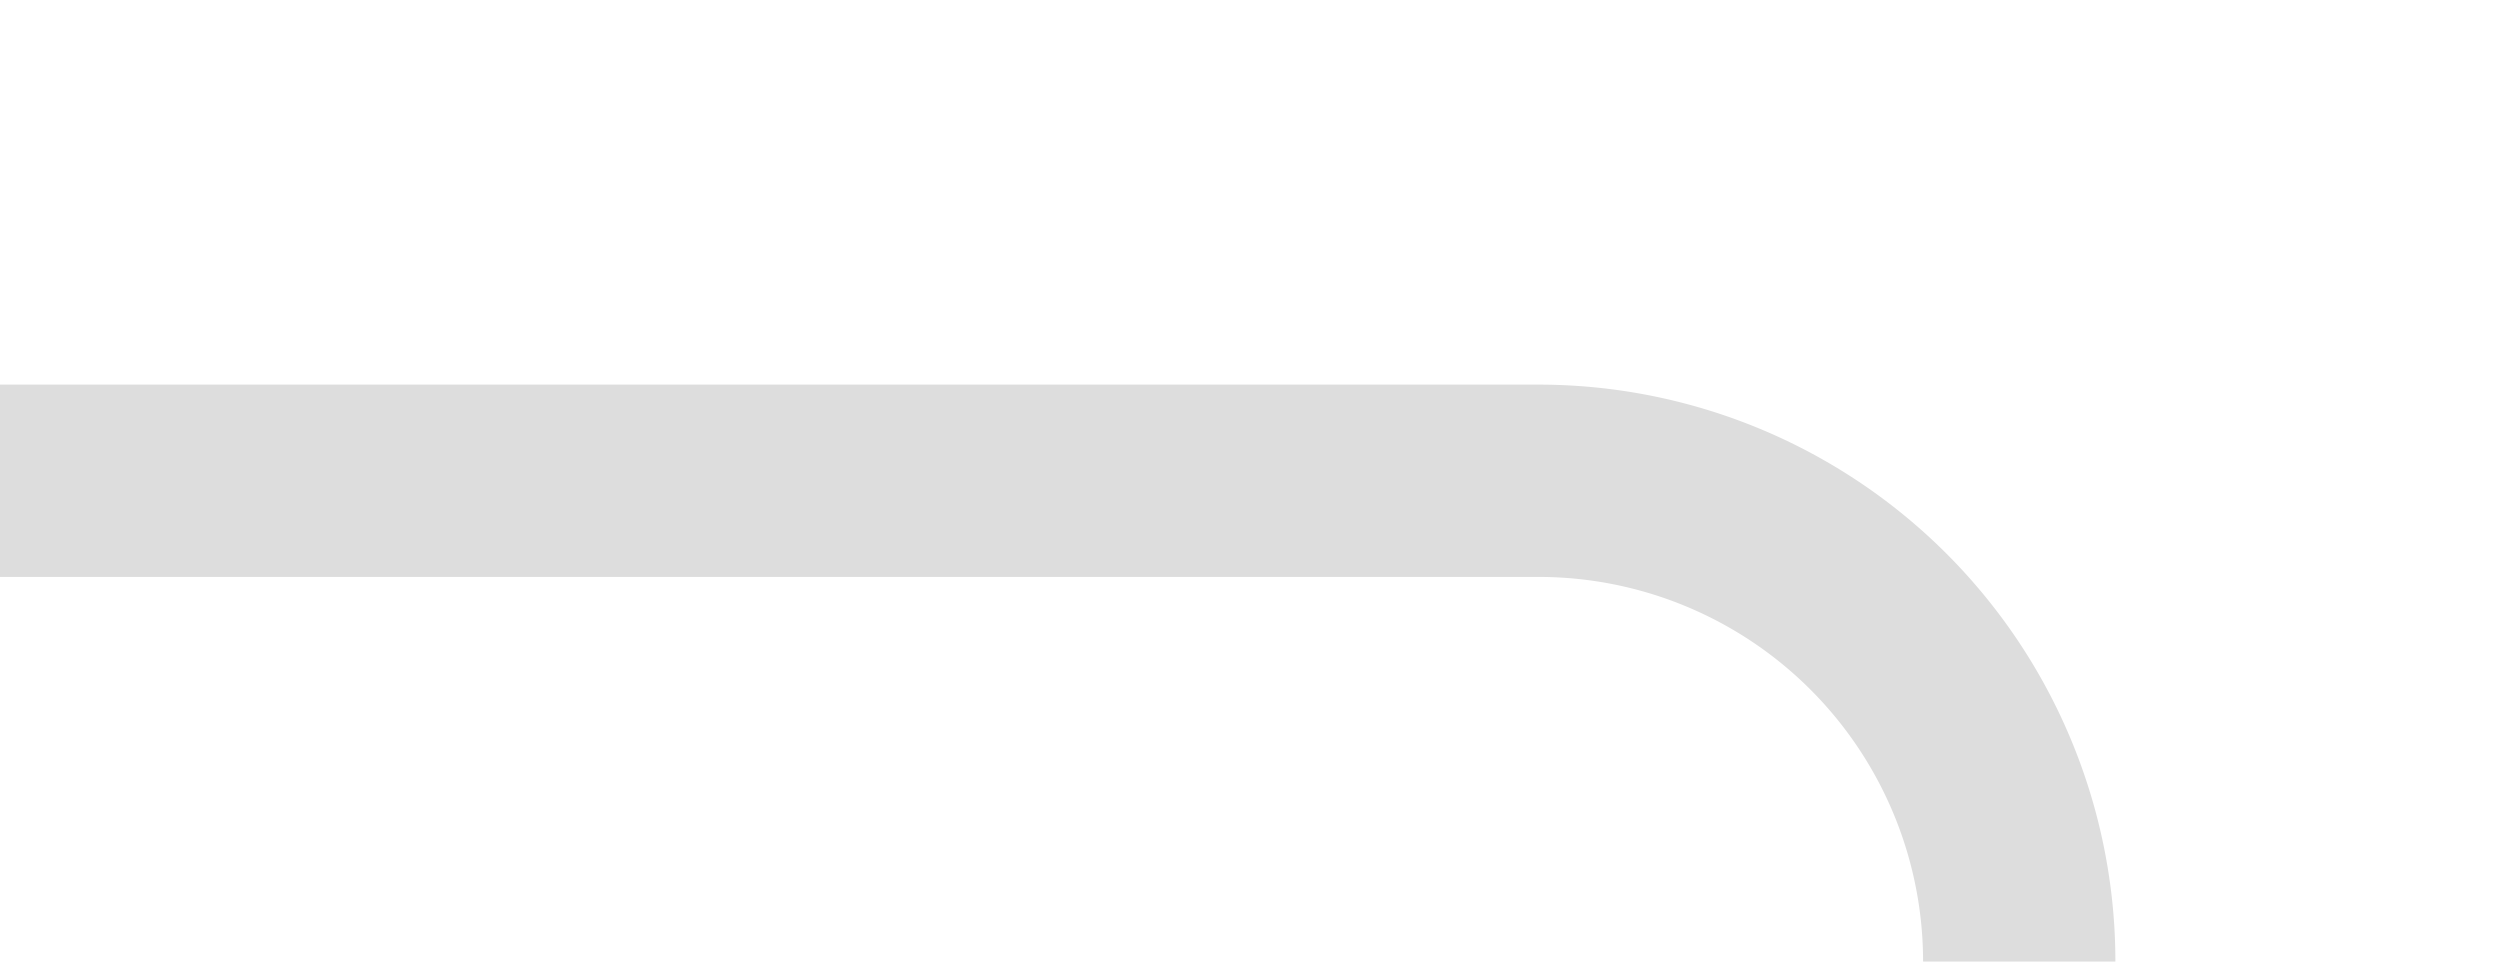 ﻿<?xml version="1.0" encoding="utf-8"?>
<svg version="1.1" xmlns:xlink="http://www.w3.org/1999/xlink" width="26px" height="10px" preserveAspectRatio="xMinYMid meet" viewBox="79 5715  26 8" xmlns="http://www.w3.org/2000/svg">
  <path d="M 79 5719  L 95 5719  A 5 5 0 0 1 100 5724 L 100 5749  A 5 5 0 0 0 105 5754 L 121 5754  " stroke-width="2" stroke="#dddddd" fill="none" />
  <path d="M 113.6 5762  L 123 5754  L 113.6 5746  L 117.2 5754  L 113.6 5762  Z " fill-rule="nonzero" fill="#dddddd" stroke="none" />
</svg>